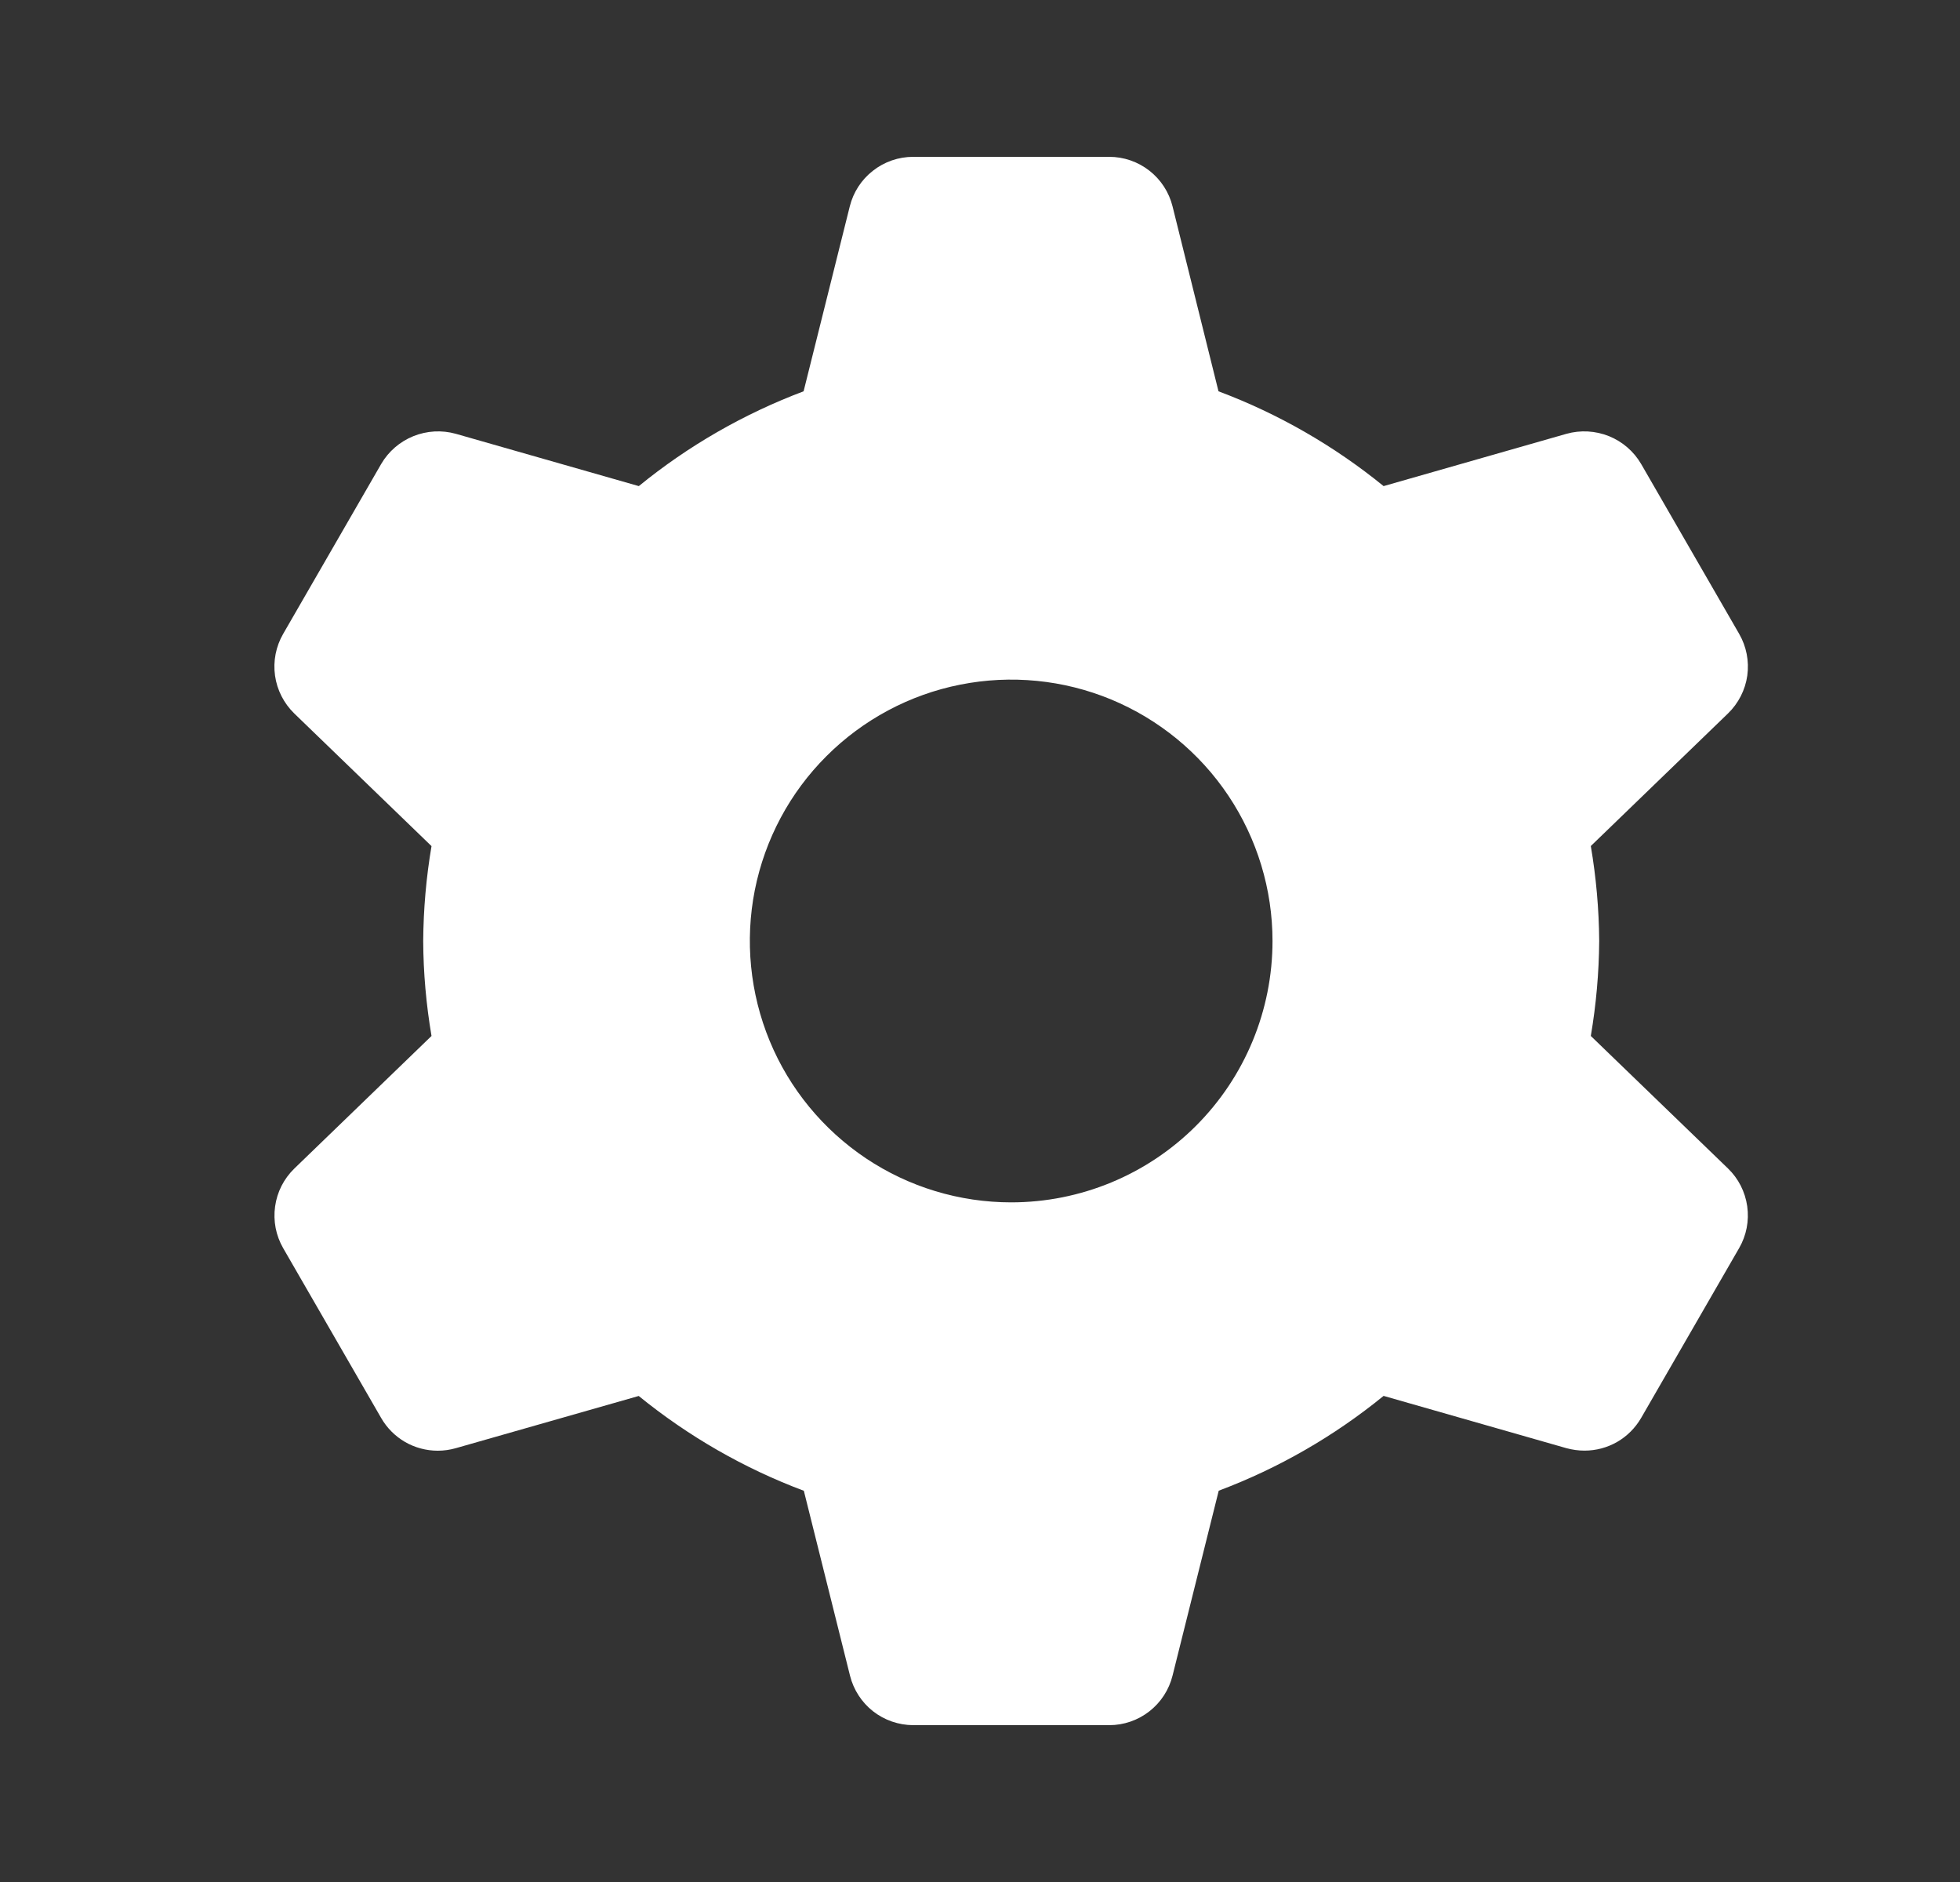 <svg width="25" height="24" viewBox="0 0 25 24" fill="none" xmlns="http://www.w3.org/2000/svg">
<rect x="0" y="0" width="25" height="24" fill="#333333" stroke="none"/>
<path d="M20.291 13.211C20.359 12.811 20.395 12.406 20.398 12C20.395 11.594 20.359 11.189 20.291 10.789L22.041 9.098C22.174 8.969 22.261 8.799 22.287 8.615C22.312 8.431 22.276 8.244 22.183 8.083L20.933 5.917C20.839 5.756 20.695 5.632 20.523 5.562C20.35 5.493 20.16 5.482 19.981 5.532L17.648 6.199C17.016 5.685 16.305 5.276 15.542 4.99L14.956 2.632C14.911 2.451 14.807 2.291 14.661 2.177C14.514 2.062 14.334 2 14.148 2H11.648C11.462 2 11.281 2.062 11.135 2.177C10.988 2.291 10.884 2.451 10.839 2.632L10.25 4.99C9.488 5.277 8.778 5.685 8.148 6.199L5.814 5.532C5.635 5.482 5.445 5.493 5.273 5.562C5.1 5.632 4.956 5.756 4.862 5.917L3.612 8.083C3.519 8.244 3.482 8.432 3.508 8.616C3.534 8.8 3.621 8.97 3.754 9.099L5.504 10.79C5.436 11.19 5.401 11.595 5.398 12C5.4 12.406 5.436 12.811 5.504 13.211L3.754 14.902C3.621 15.031 3.534 15.201 3.509 15.385C3.483 15.569 3.519 15.756 3.612 15.917L4.862 18.083C4.935 18.21 5.04 18.315 5.167 18.389C5.294 18.462 5.438 18.5 5.584 18.5C5.662 18.5 5.739 18.489 5.813 18.468L8.147 17.802C8.779 18.316 9.49 18.725 10.253 19.011L10.842 21.369C10.887 21.549 10.991 21.709 11.136 21.823C11.282 21.937 11.462 21.999 11.648 22H14.148C14.334 22 14.514 21.938 14.661 21.823C14.807 21.709 14.911 21.549 14.956 21.368L15.545 19.01C16.307 18.724 17.017 18.315 17.648 17.801L19.981 18.468C20.056 18.488 20.133 18.499 20.21 18.499C20.357 18.499 20.5 18.461 20.627 18.388C20.754 18.315 20.859 18.209 20.933 18.082L22.183 15.916C22.276 15.755 22.312 15.568 22.286 15.383C22.26 15.199 22.174 15.029 22.04 14.9L20.291 13.211ZM12.898 15.333C12.238 15.333 11.594 15.138 11.046 14.772C10.498 14.405 10.07 13.885 9.818 13.276C9.566 12.666 9.5 11.996 9.628 11.35C9.757 10.703 10.074 10.109 10.541 9.643C11.007 9.177 11.601 8.859 12.247 8.731C12.894 8.602 13.564 8.668 14.173 8.92C14.782 9.173 15.303 9.6 15.669 10.148C16.035 10.696 16.231 11.341 16.231 12C16.231 12.884 15.88 13.732 15.255 14.357C14.63 14.982 13.782 15.333 12.898 15.333Z" fill="white"/>
</svg>
